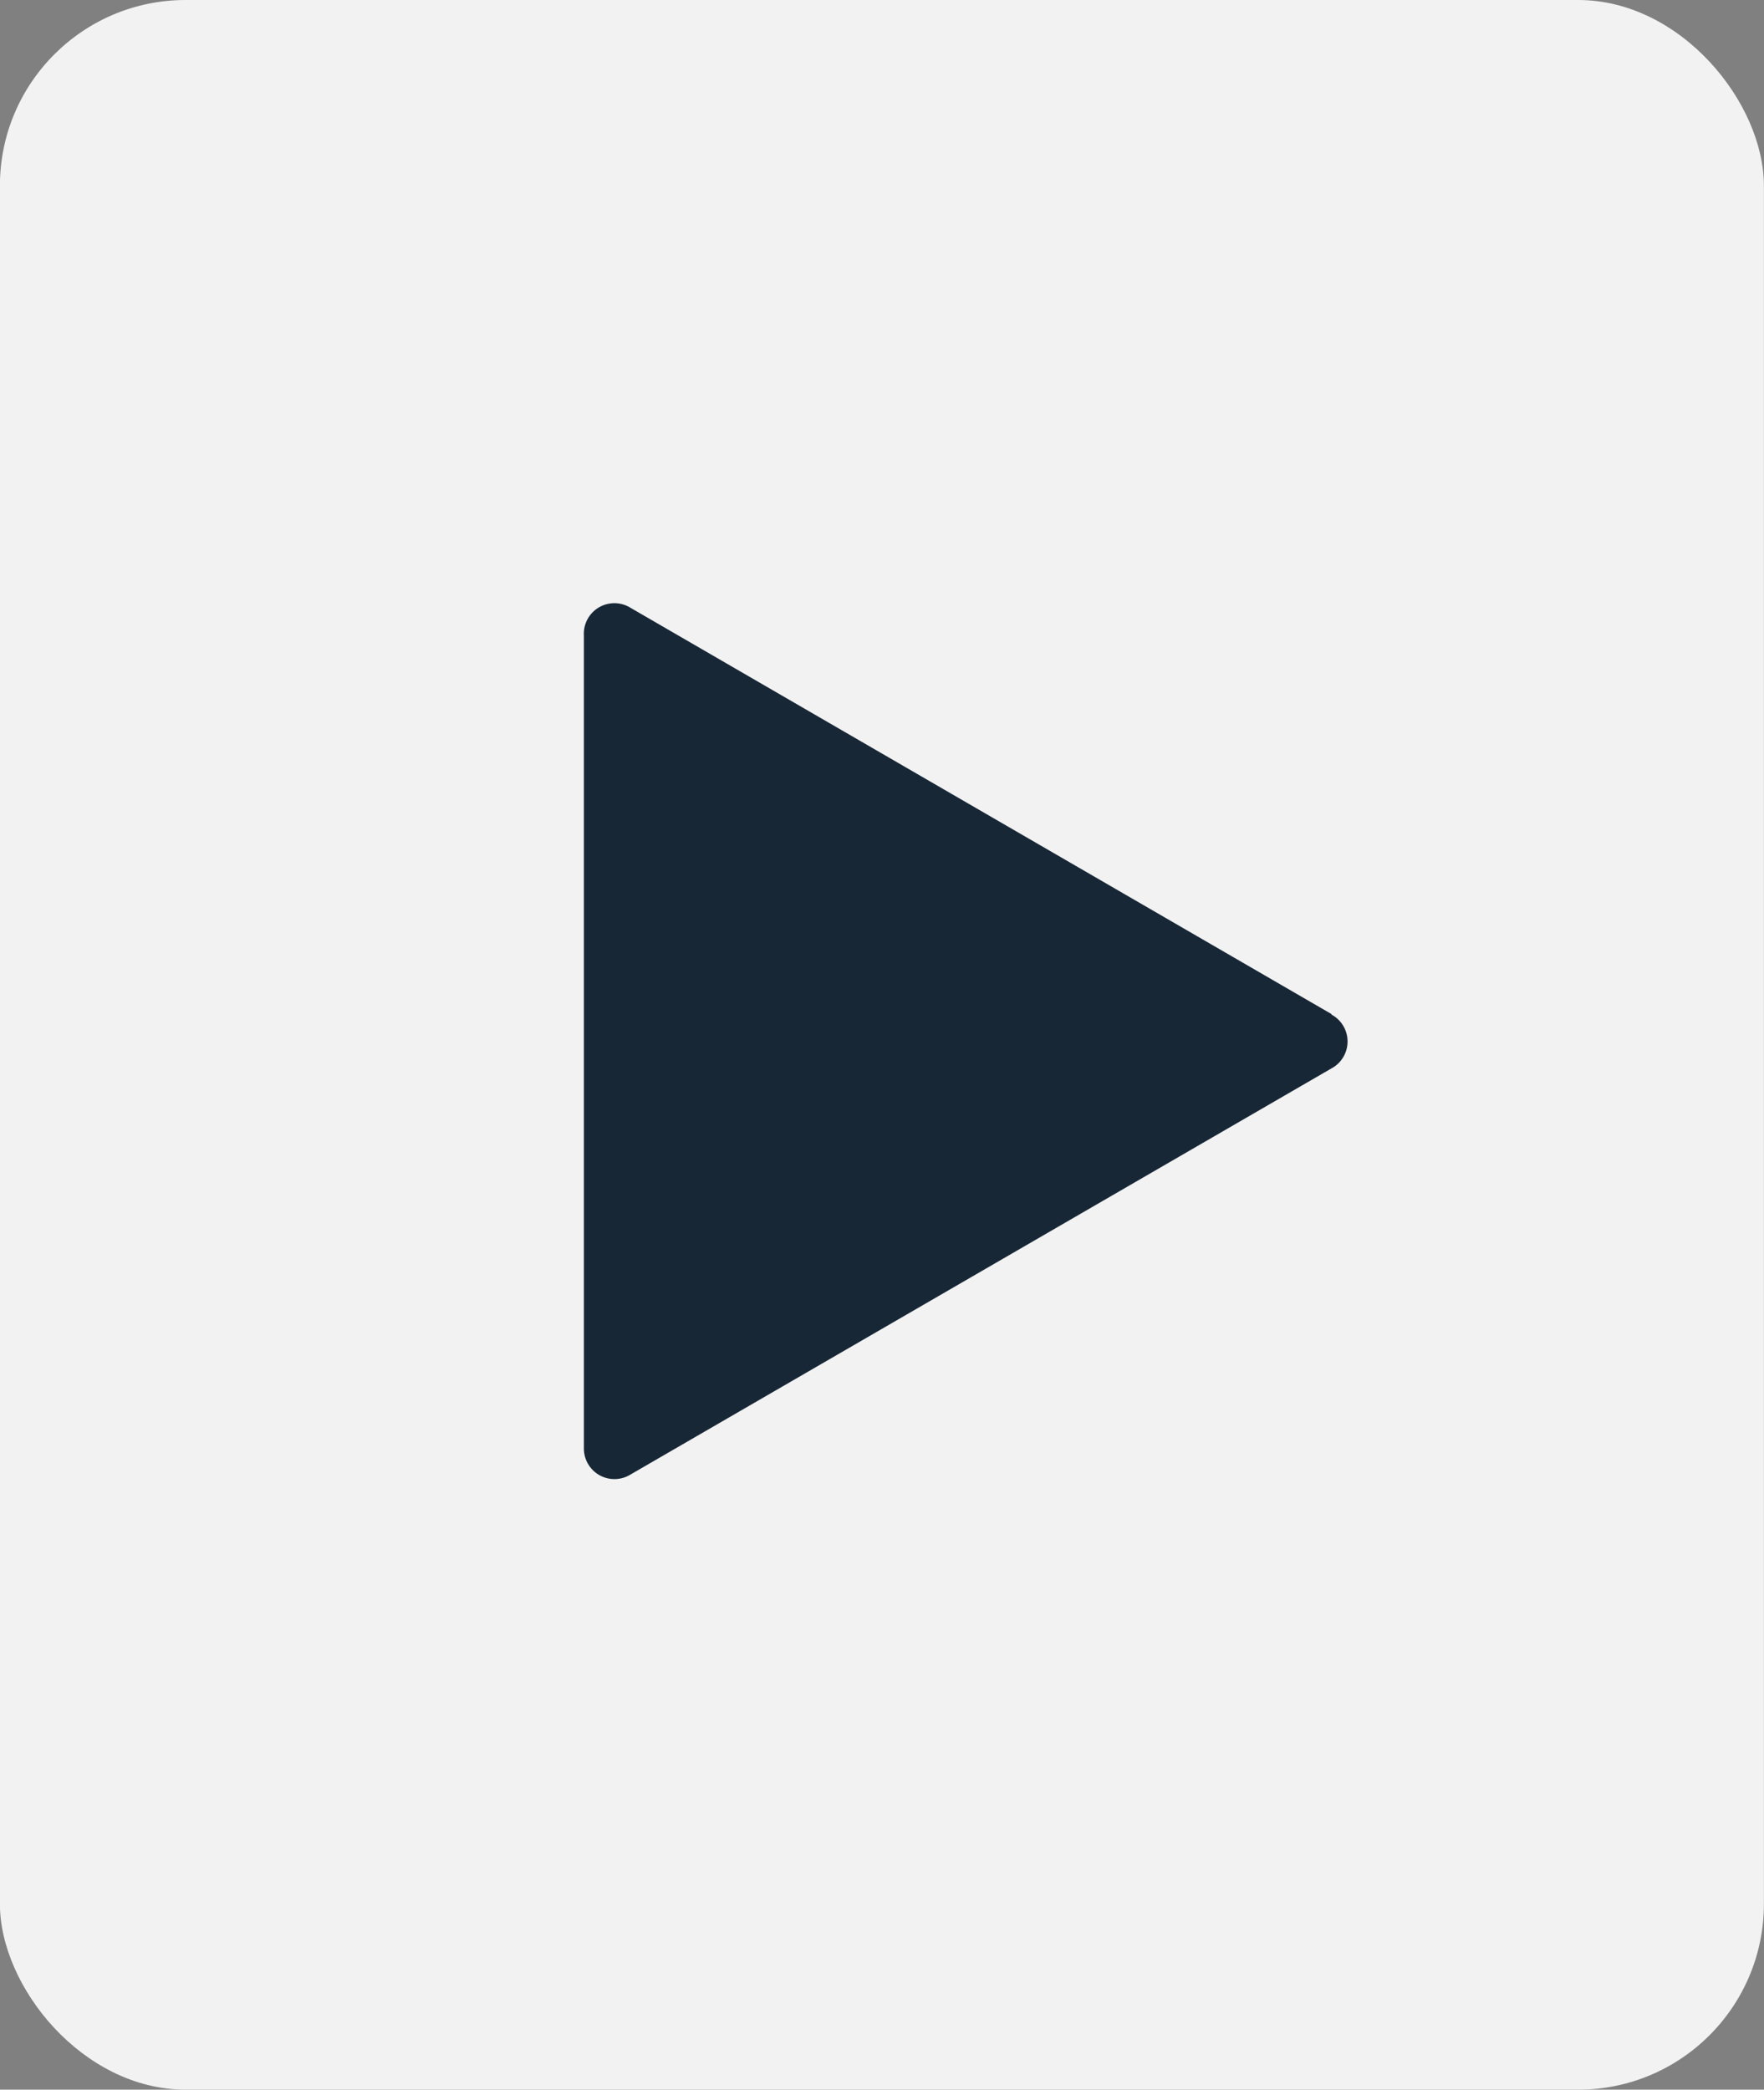 <svg xmlns="http://www.w3.org/2000/svg" width="19" height="22.5" viewBox="0 0 19 22.5">
    <rect x="0" y="0" width="19" height="22.5" fill="#808080" stroke="none"/>
    <defs>
        <style>
            .cls-1{fill:#f2f2f2}.cls-2{fill:#172736}
        </style>
    </defs>
    <g id="Group_123" data-name="Group 123" transform="translate(-124.57 -60)">
        <rect id="Rectangle_1255" width="19" height="22.5" class="cls-1" data-name="Rectangle 1255" rx="2" transform="translate(124.569 60)"/>
        <path id="Path_238" d="M178.053 84.382l-7.553-4.376a.329.329 0 0 0-.5.3v8.753a.329.329 0 0 0 .493.286l7.557-4.377a.329.329 0 0 0 0-.582z" class="cls-2" data-name="Path 238" transform="translate(-39.141 -13.463)"/>
    </g>
</svg>
